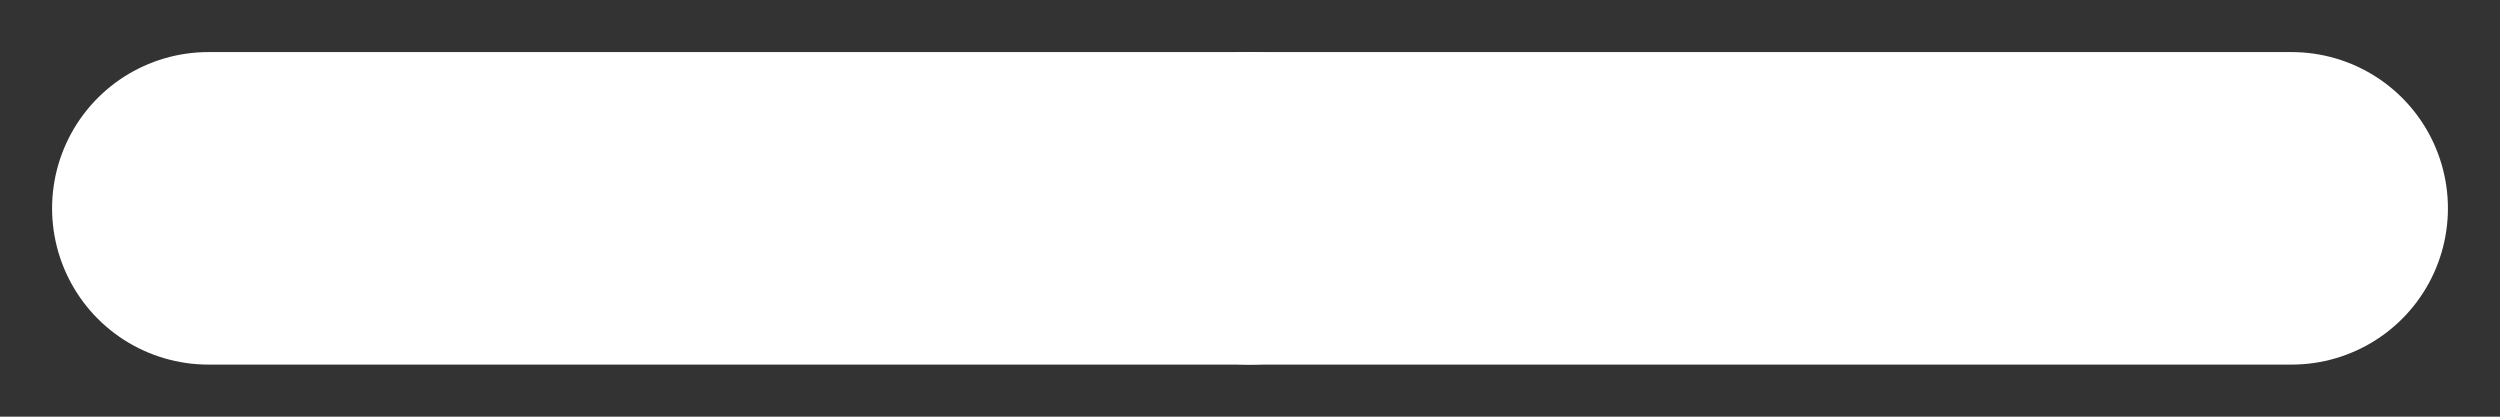 <svg width="24" height="4" viewBox="0 0 24 4" fill="none" xmlns="http://www.w3.org/2000/svg">
<rect x="0" y="0" width="24" height="4" fill="#333333" stroke="none"/>
<path d="M2 2H12" stroke="white" stroke-width="3" stroke-linecap="round"/>
<path d="M12 2H22" stroke="white" stroke-width="3" stroke-linecap="round"/>
</svg>

